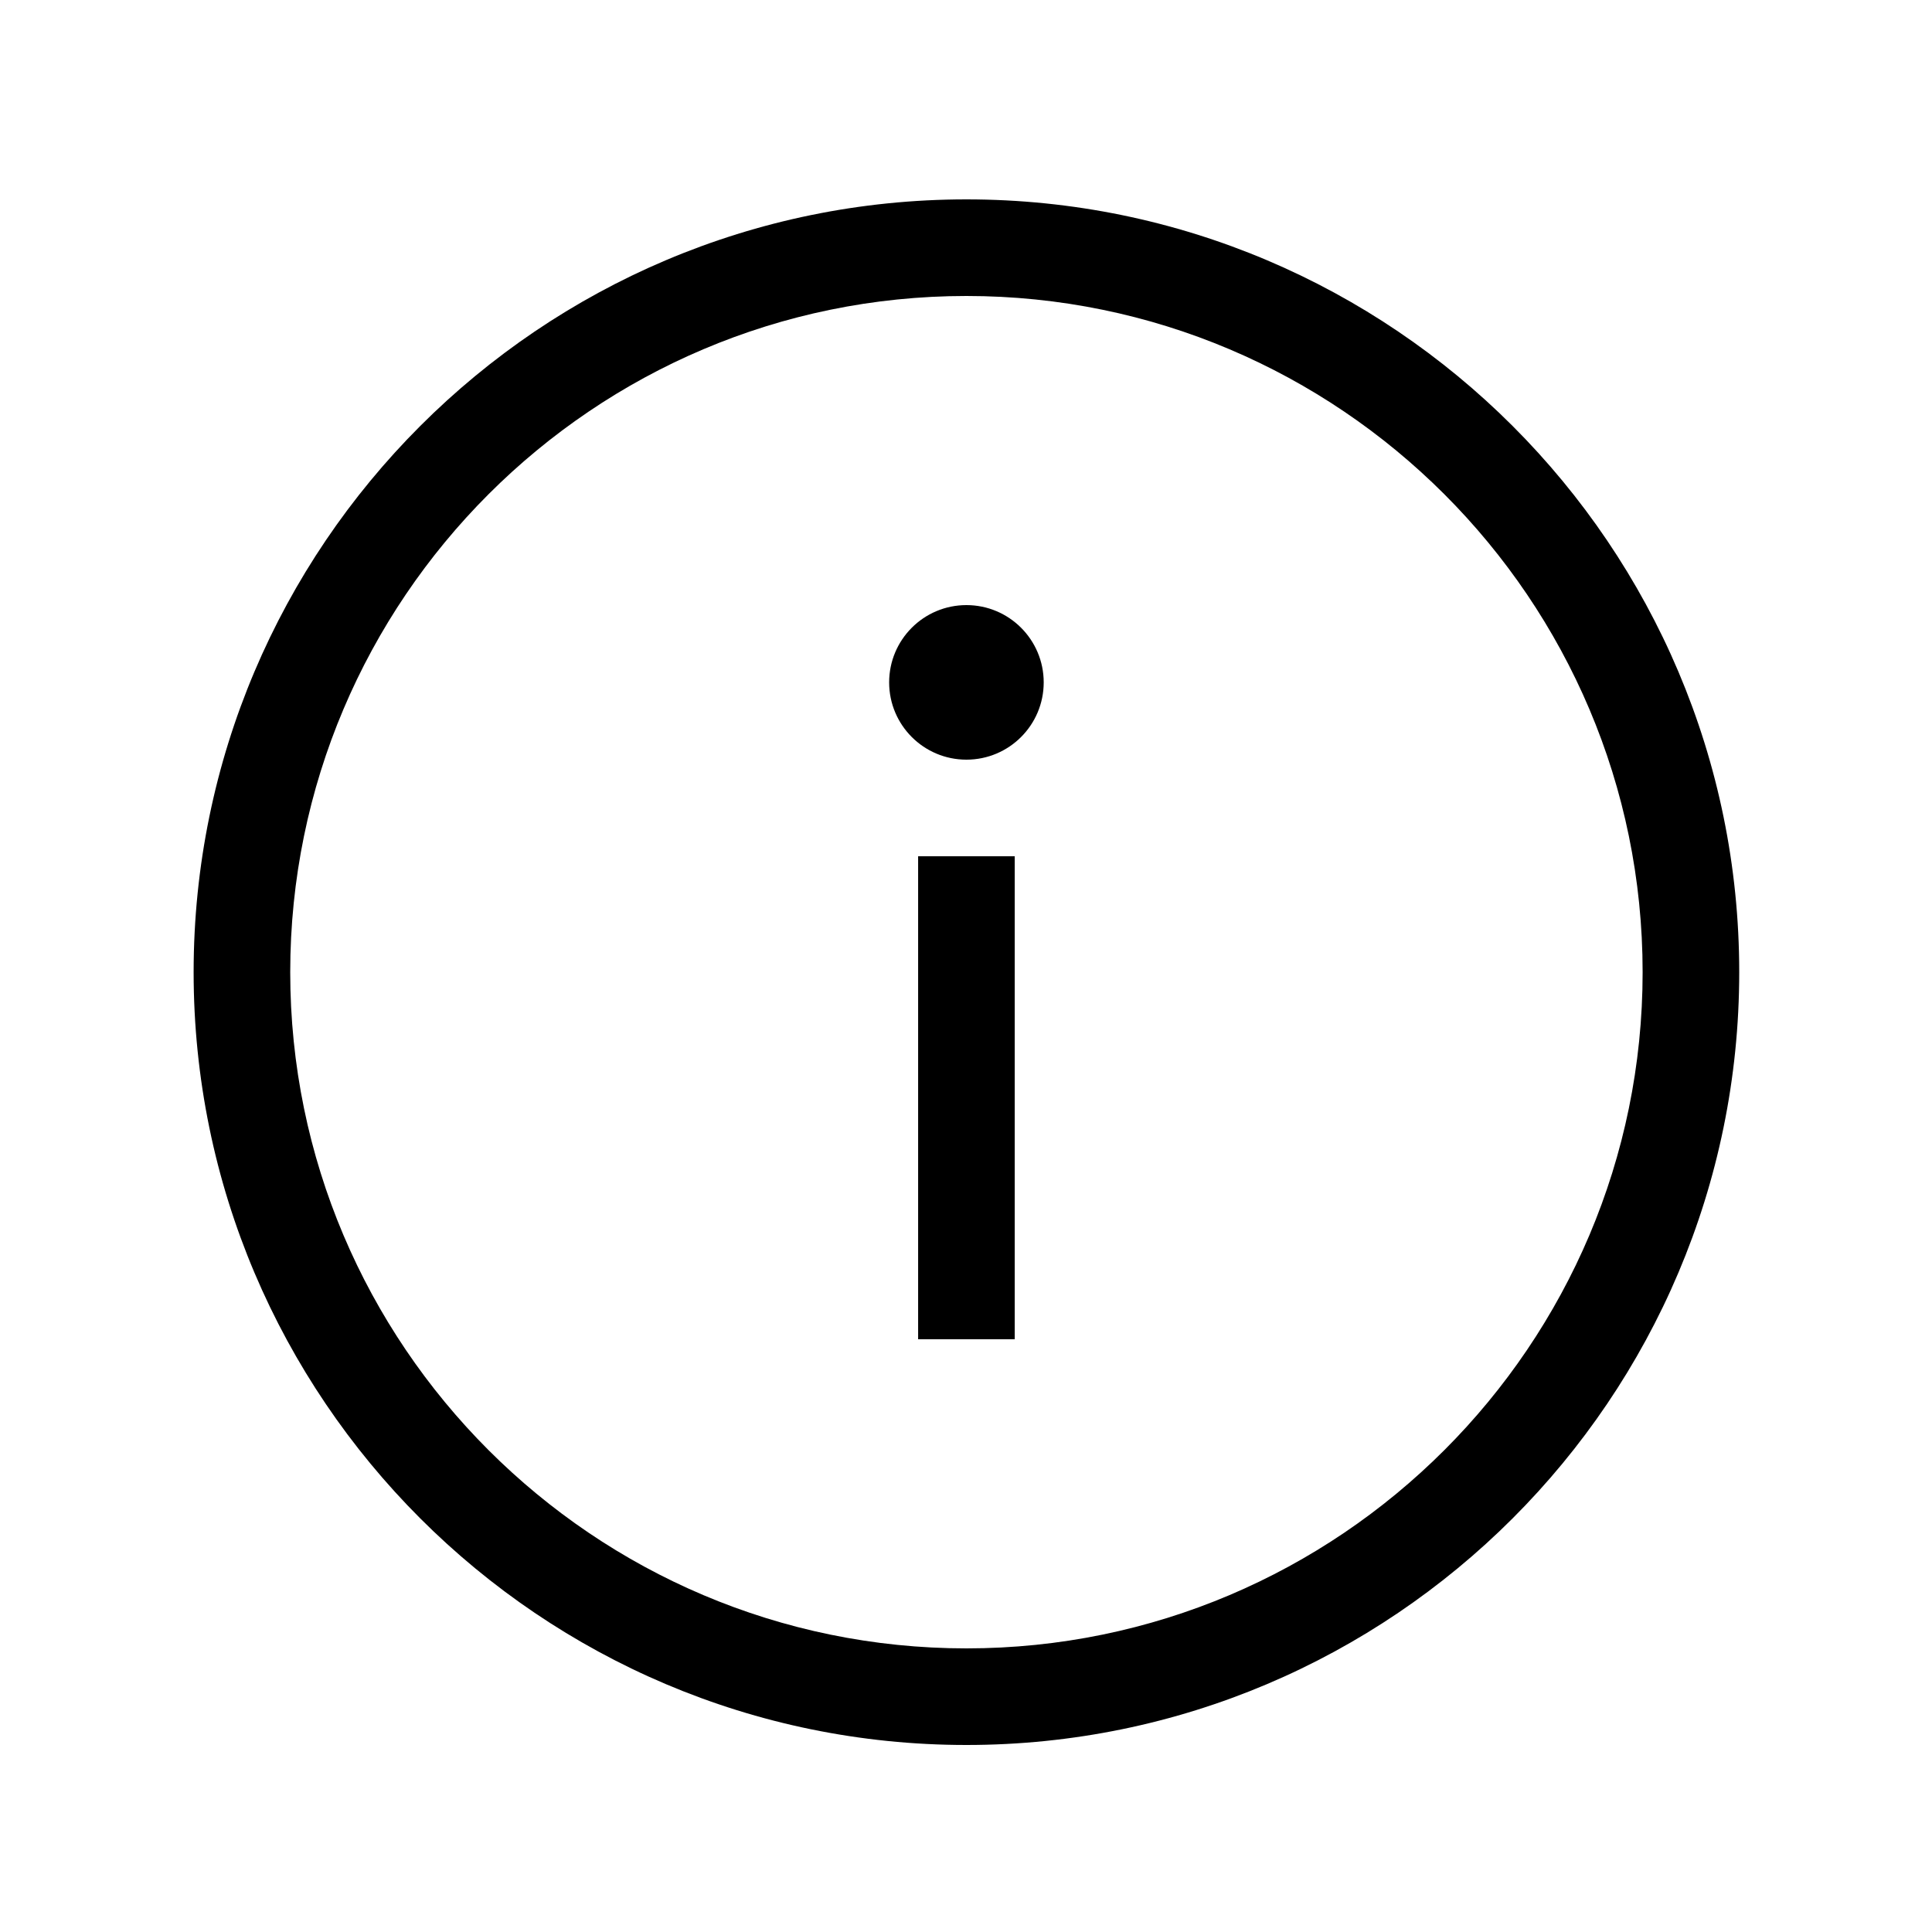 <svg id="Icons" xmlns="http://www.w3.org/2000/svg" viewBox="0 0 500 500"><title>Icon_Information_SVG_Black</title><path d="M250.11,451.6c-110.28,0-200-89.72-200-200s89.72-200,200-200,200,89.72,200,200S360.39,451.6,250.11,451.6Zm0-375c-96.5,0-175,78.51-175,175s78.5,175,175,175,175-78.5,175-175S346.61,76.6,250.11,76.6Z"/><rect x="237.61" y="221.6" width="25" height="125"/><circle cx="250.11" cy="176.6" r="20"/></svg>